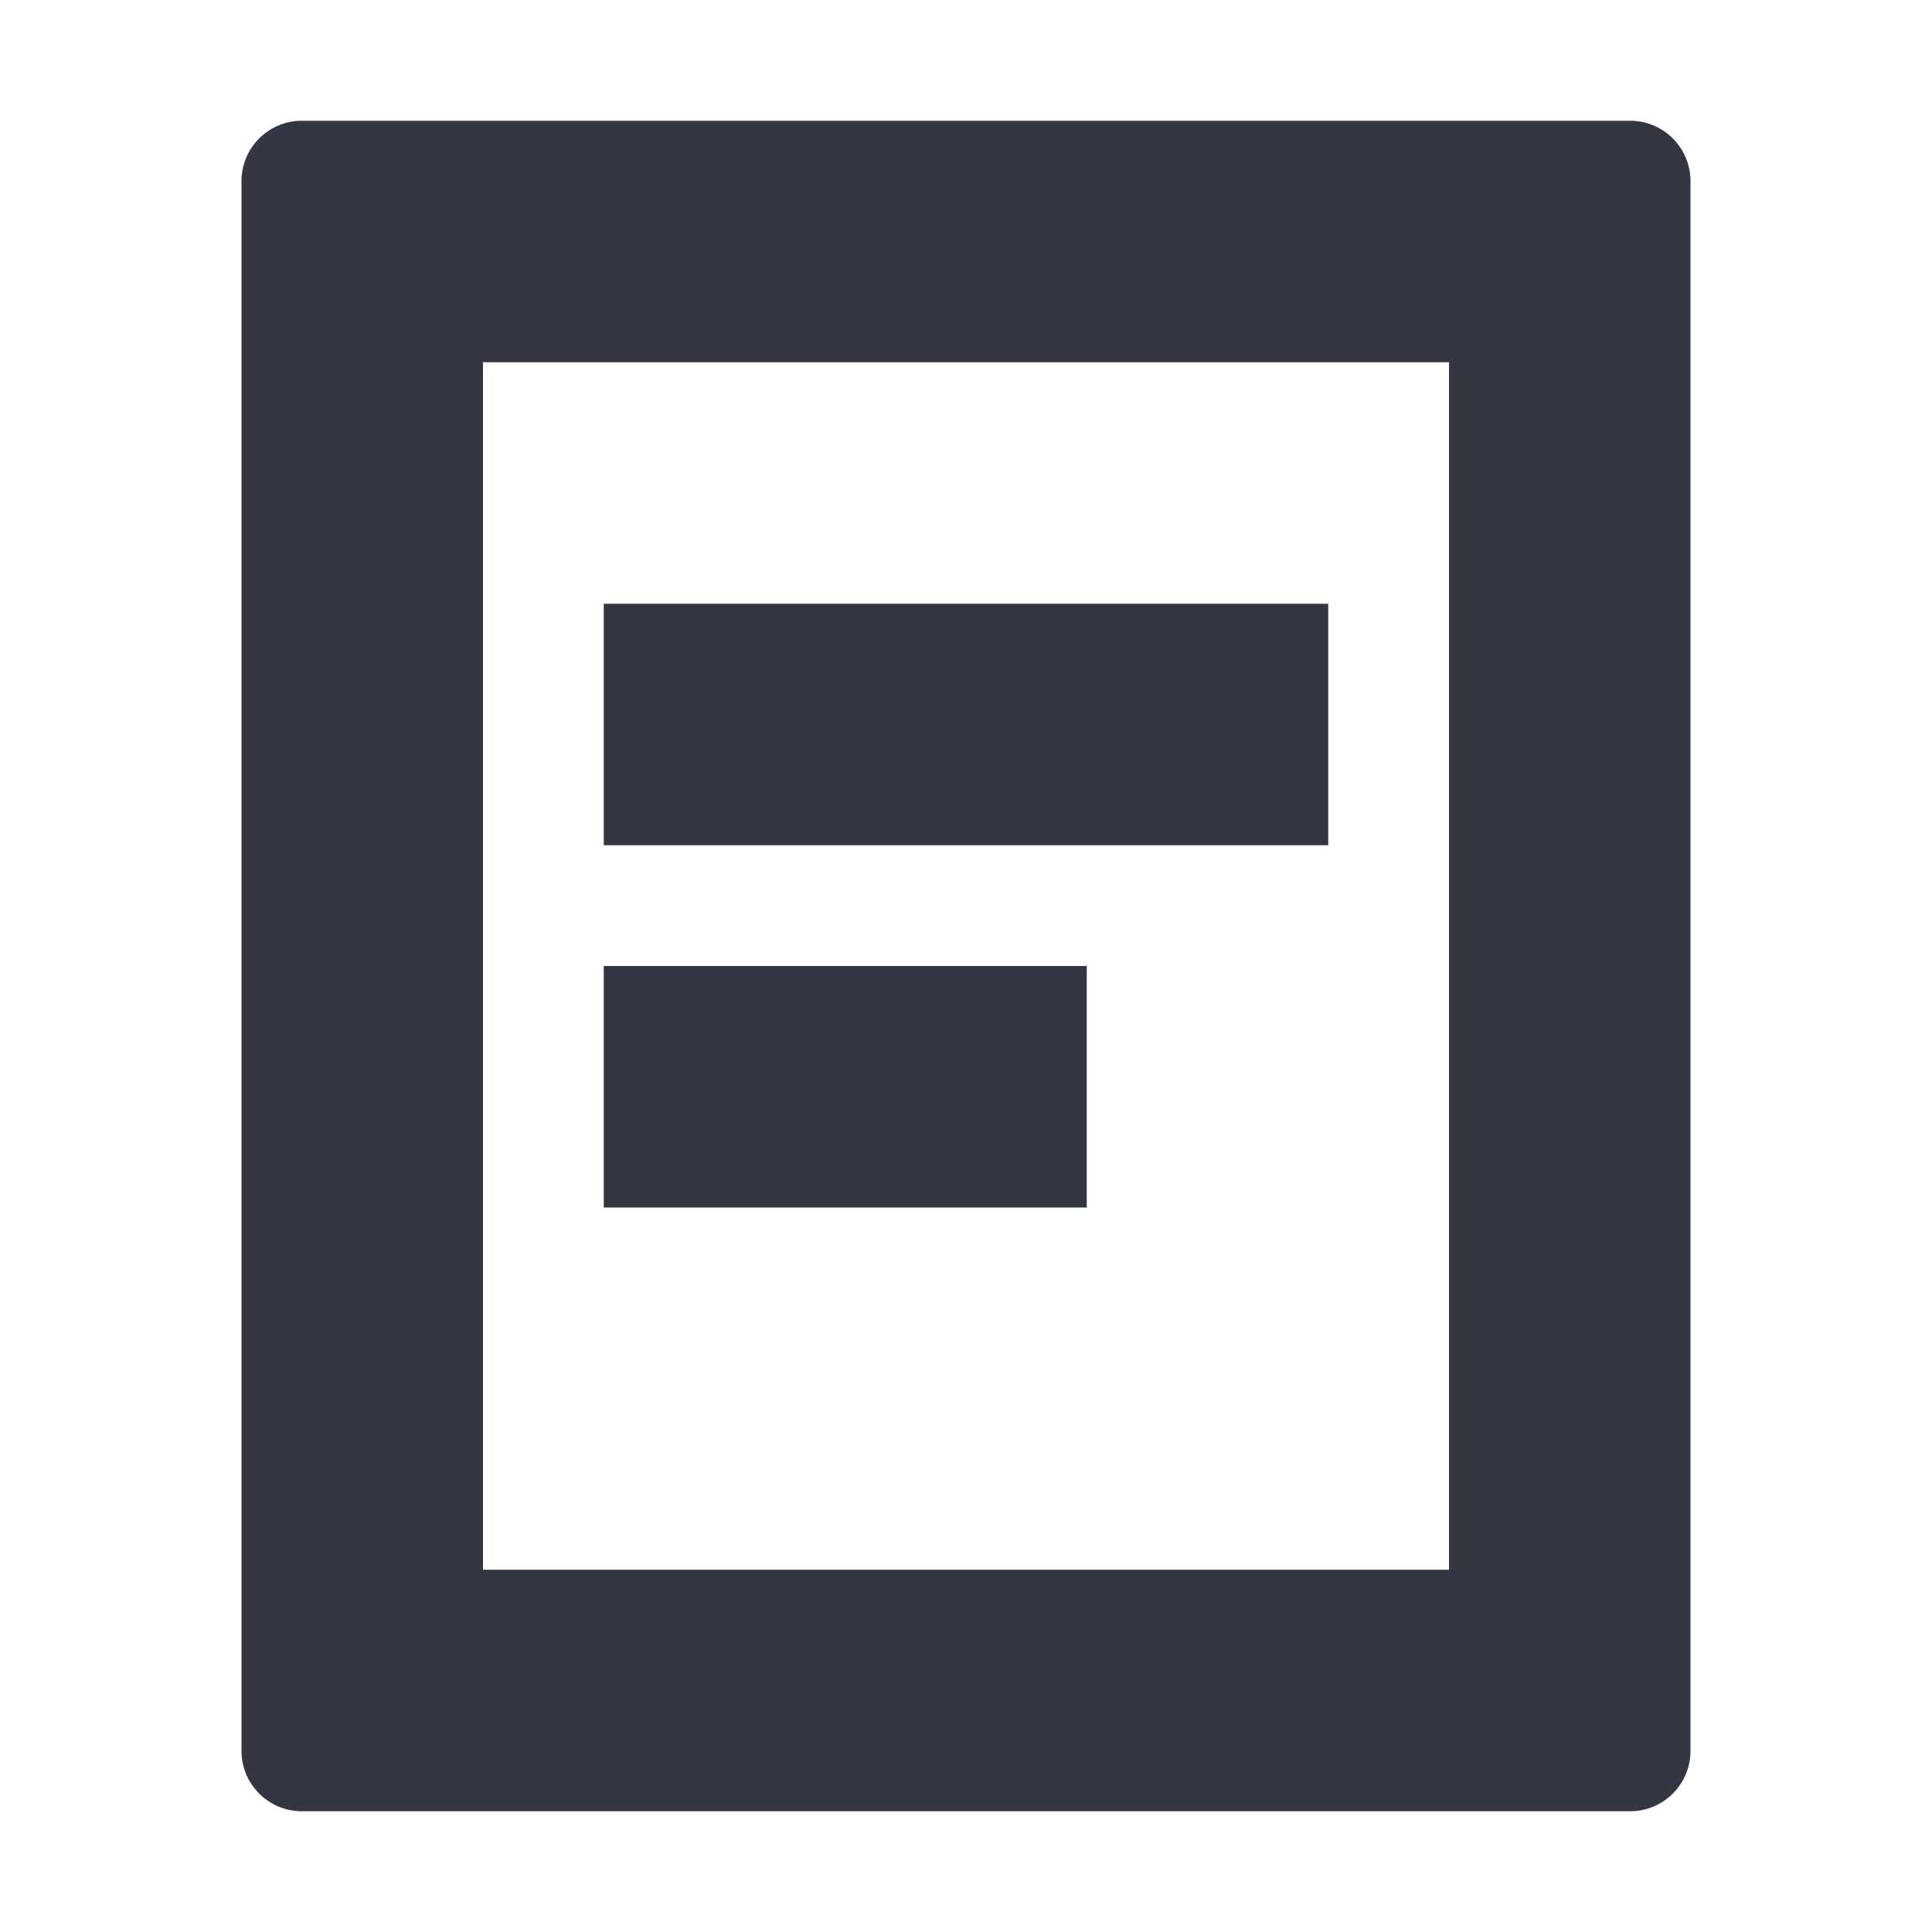 <?xml version="1.0" standalone="no"?><!DOCTYPE svg PUBLIC "-//W3C//DTD SVG 1.1//EN" "http://www.w3.org/Graphics/SVG/1.1/DTD/svg11.dtd"><svg t="1603334775349" class="icon" viewBox="0 0 1024 1024" version="1.1" xmlns="http://www.w3.org/2000/svg" p-id="29596" xmlns:xlink="http://www.w3.org/1999/xlink" width="128" height="128"><defs><style type="text/css"></style></defs><path d="M160 64h704a32 32 0 0 1 32 32v832a32 32 0 0 1-32 32H160a32 32 0 0 1-32-32V96a32 32 0 0 1 32-32z m96 128v640h512V192H256z m64 128h384v128H320V320z m0 192h256v128H320v-128z" fill="#353643" p-id="29597"></path></svg>